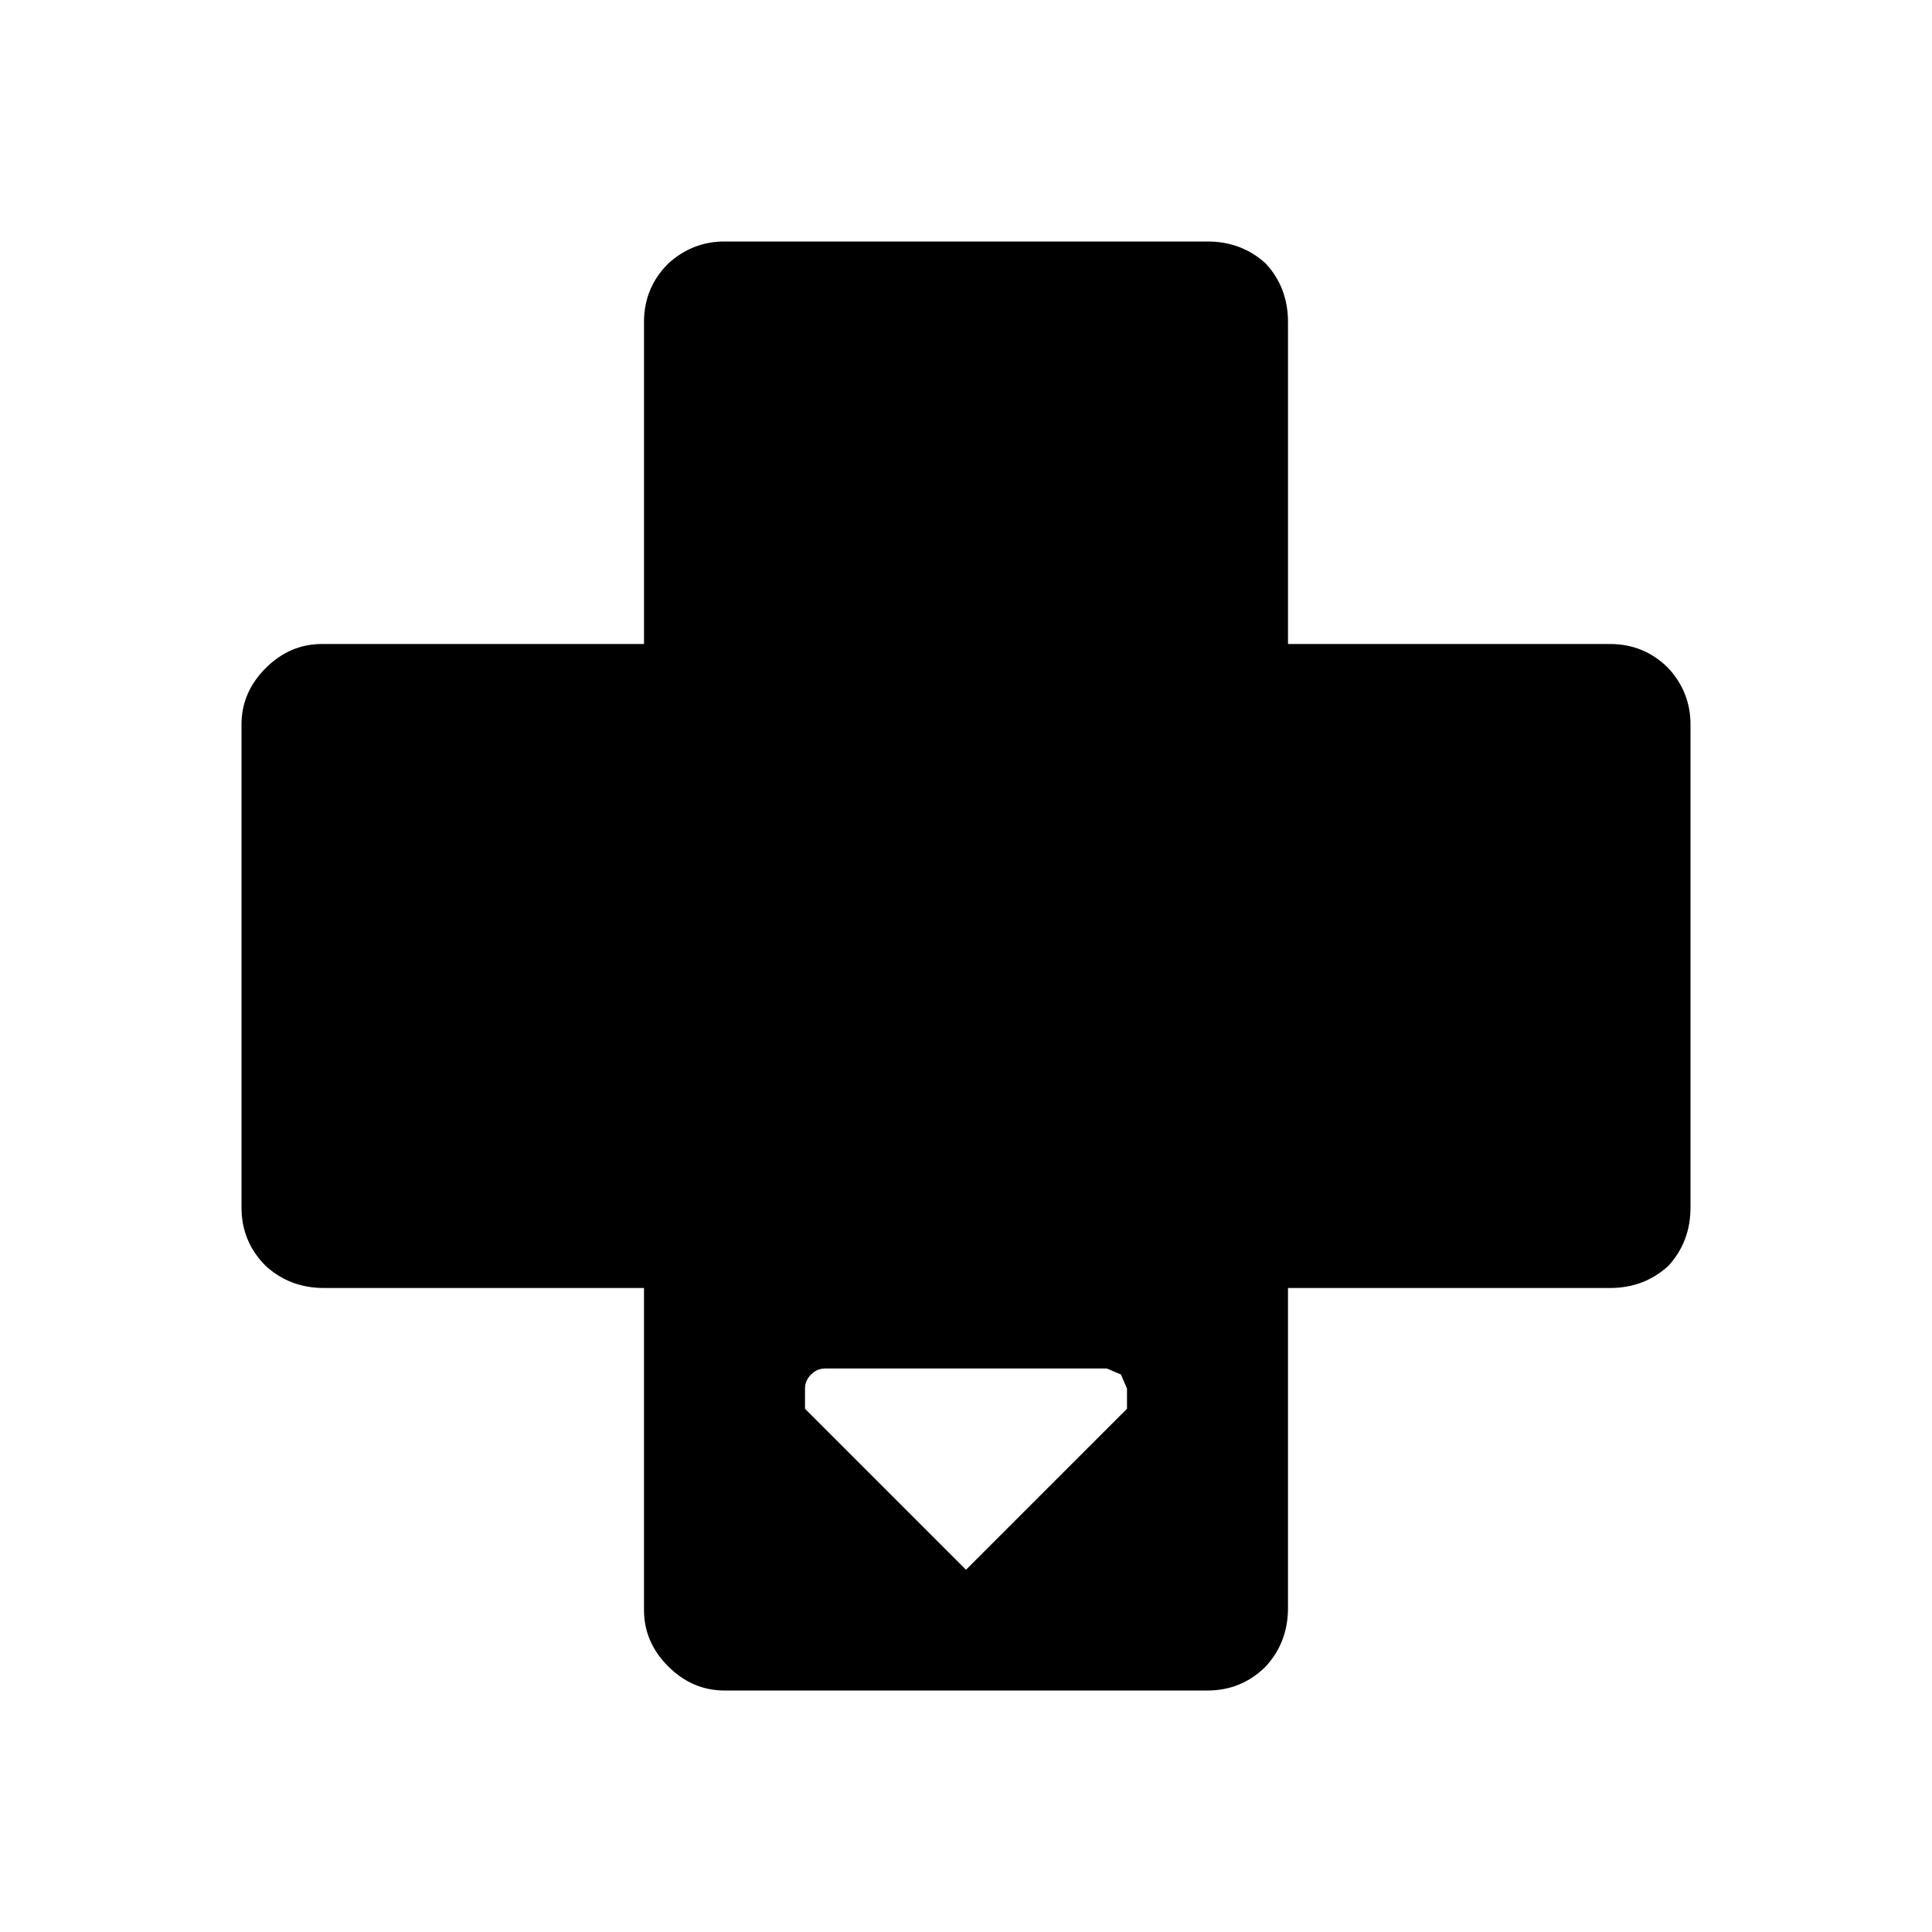 <svg xmlns:dc="http://purl.org/dc/elements/1.1/" xmlns:cc="http://creativecommons.org/ns#" xmlns:rdf="http://www.w3.org/1999/02/22-rdf-syntax-ns#" xmlns:svg="http://www.w3.org/2000/svg" xmlns="http://www.w3.org/2000/svg" xmlns:sodipodi="http://sodipodi.sourceforge.net/DTD/sodipodi-0.dtd" xmlns:inkscape="http://www.inkscape.org/namespaces/inkscape" width="48" height="48" id="svg5057" version="1.1" inkscape:version="0.91 r13725" viewBox="0 0 48 48" sodipodi:docname="all_icons.tar">
  <defs id="defs5059"/>
  <sodipodi:namedview id="base" pagecolor="#ffffff" bordercolor="#666666" borderopacity="1.0" inkscape:pageopacity="0.0" inkscape:pageshadow="2" inkscape:zoom="5.3607533" inkscape:cx="17.083968" inkscape:cy="9.574371" inkscape:current-layer="layer36" showgrid="true" inkscape:grid-bbox="true" inkscape:document-units="px" inkscape:window-width="1680" inkscape:window-height="988" inkscape:window-x="-8" inkscape:window-y="-8" inkscape:window-maximized="1" showguides="true">
    <inkscape:grid type="xygrid" id="grid6922"/>
  </sodipodi:namedview>
  <g inkscape:groupmode="layer" id="layer145" inkscape:label="dpad-bottom" style="display:inline">
    <path id="path6424" style="display:inline;fill:#000000;stroke:none" d="m 20,35 4,4 4,-4 0,-0.5 -0.15,-0.35 -0.35,-0.15 -7,0 Q 20.3,34 20.15,34.15 20,34.3 20,34.5 L 20,35 M 40,16 q 0.85,0 1.45,0.6 Q 42,17.2 42,18 l 0,12 q 0,0.85 -0.55,1.45 Q 40.85,32 40,32 l -8,0 0,7.95 Q 32,40.8 31.45,41.4 30.85,42 30,42 L 18,42 Q 17.2,42 16.6,41.4 16,40.8 16,40 l 0,-8 -7.95,0 Q 7.2,32 6.6,31.45 6,30.85 6,30 L 6,18 Q 6,17.2 6.6,16.6 7.2,16 8,16 l 8,0 0,-8 Q 16,7.15 16.6,6.55 17.2,6 18,6 L 30,6 Q 30.85,6 31.45,6.55 32,7.15 32,8 l 0,8 8,0" inkscape:connector-curvature="0"/>
  </g>
  </svg>